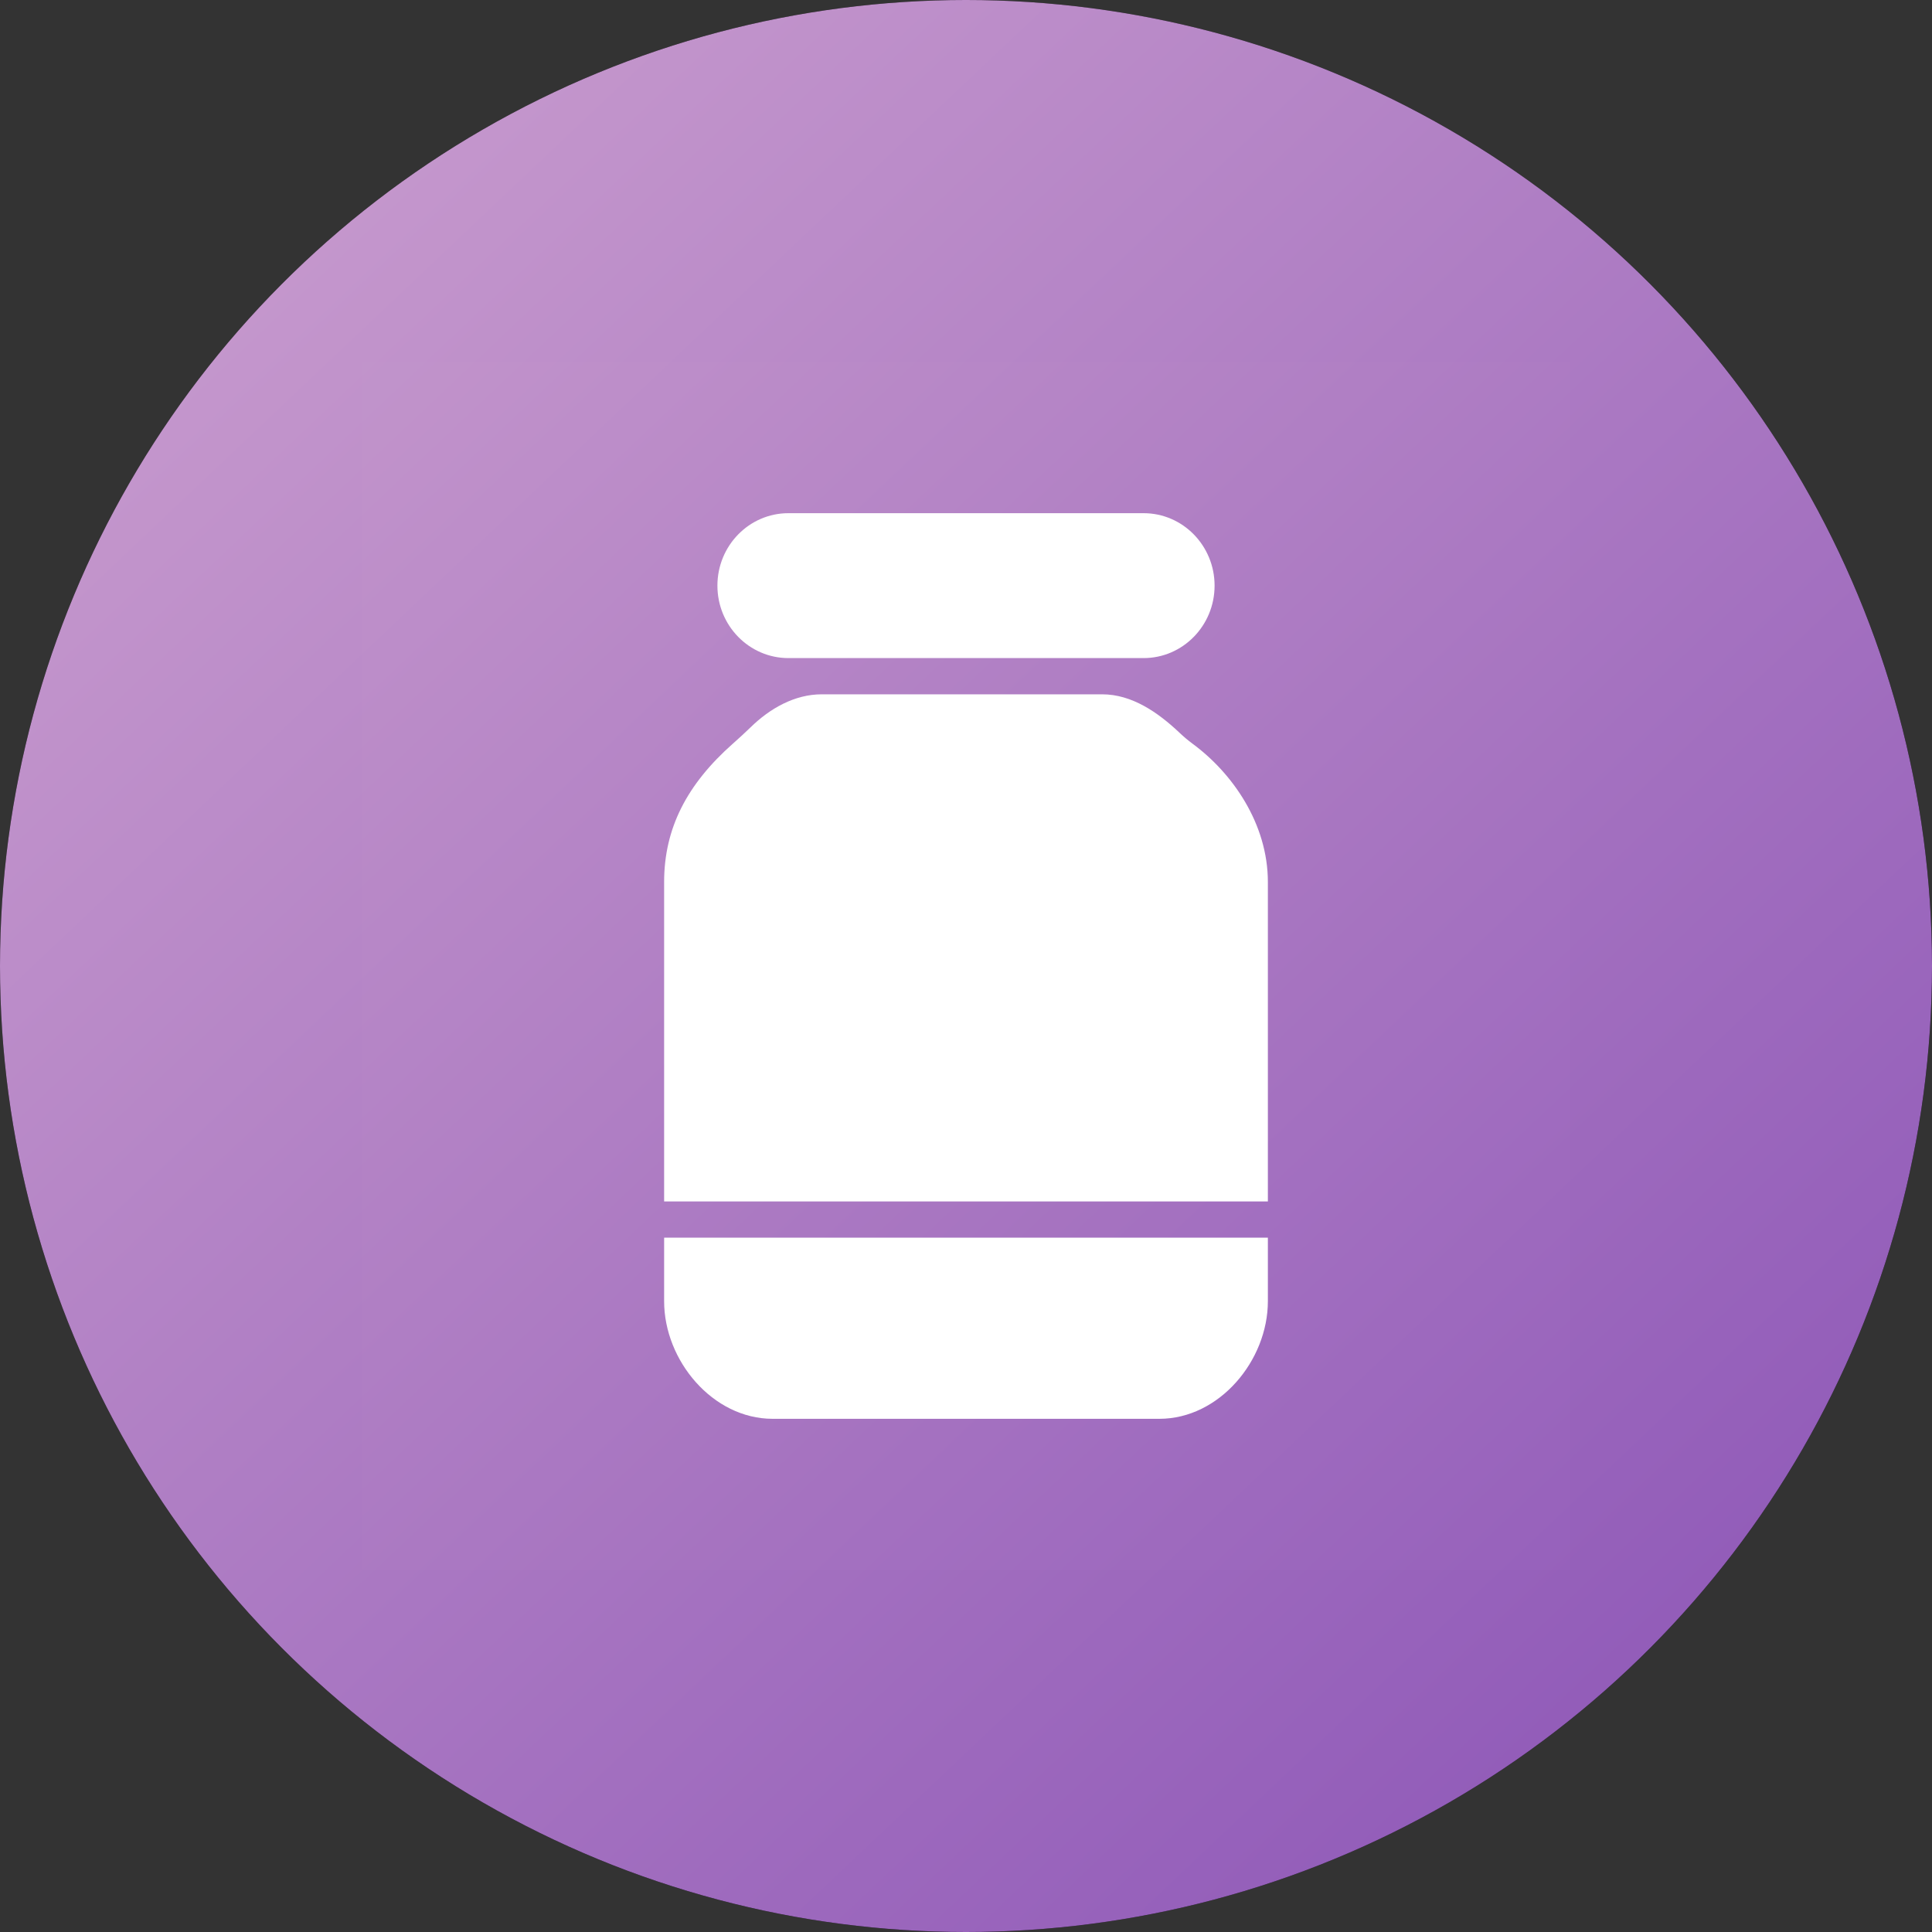 <svg width="24" height="24" viewBox="0 0 24 24" fill="none" xmlns="http://www.w3.org/2000/svg">
<rect x="0" y="0" width="24" height="24" fill="#333333" stroke="none"/>
<circle cx="12" cy="12" r="12" fill="black"/>
<circle cx="12" cy="12" r="12" fill="url(#paint0_linear_627_78154)"/>
<rect x="4.5" y="4.5" width="15" height="15" fill="white" fill-opacity="0.01"/>
<path d="M9.794 6.375C9.307 6.375 8.912 6.778 8.912 7.275C8.912 7.772 9.307 8.175 9.794 8.175H14.206C14.693 8.175 15.088 7.772 15.088 7.275C15.088 6.778 14.693 6.375 14.206 6.375H9.794Z" fill="white"/>
<path d="M9.105 9.237C9.177 9.173 9.251 9.106 9.324 9.035C9.564 8.8 9.872 8.625 10.208 8.625H13.691C14.062 8.625 14.386 8.85 14.655 9.105C14.706 9.153 14.758 9.197 14.812 9.237C15.309 9.602 15.75 10.232 15.75 10.957V14.925H8.25V10.957C8.25 10.29 8.533 9.743 9.105 9.237Z" fill="white"/>
<path d="M8.25 15.375V16.164C8.25 16.901 8.853 17.625 9.598 17.625H14.402C15.147 17.625 15.75 16.901 15.75 16.164V15.375H8.25Z" fill="white"/>
<defs>
<linearGradient id="paint0_linear_627_78154" x1="0" y1="0" x2="22.727" y2="24" gradientUnits="userSpaceOnUse">
<stop stop-color="#CEA2D0"/>
<stop offset="1" stop-color="#8A53B6"/>
</linearGradient>
</defs>
</svg>
